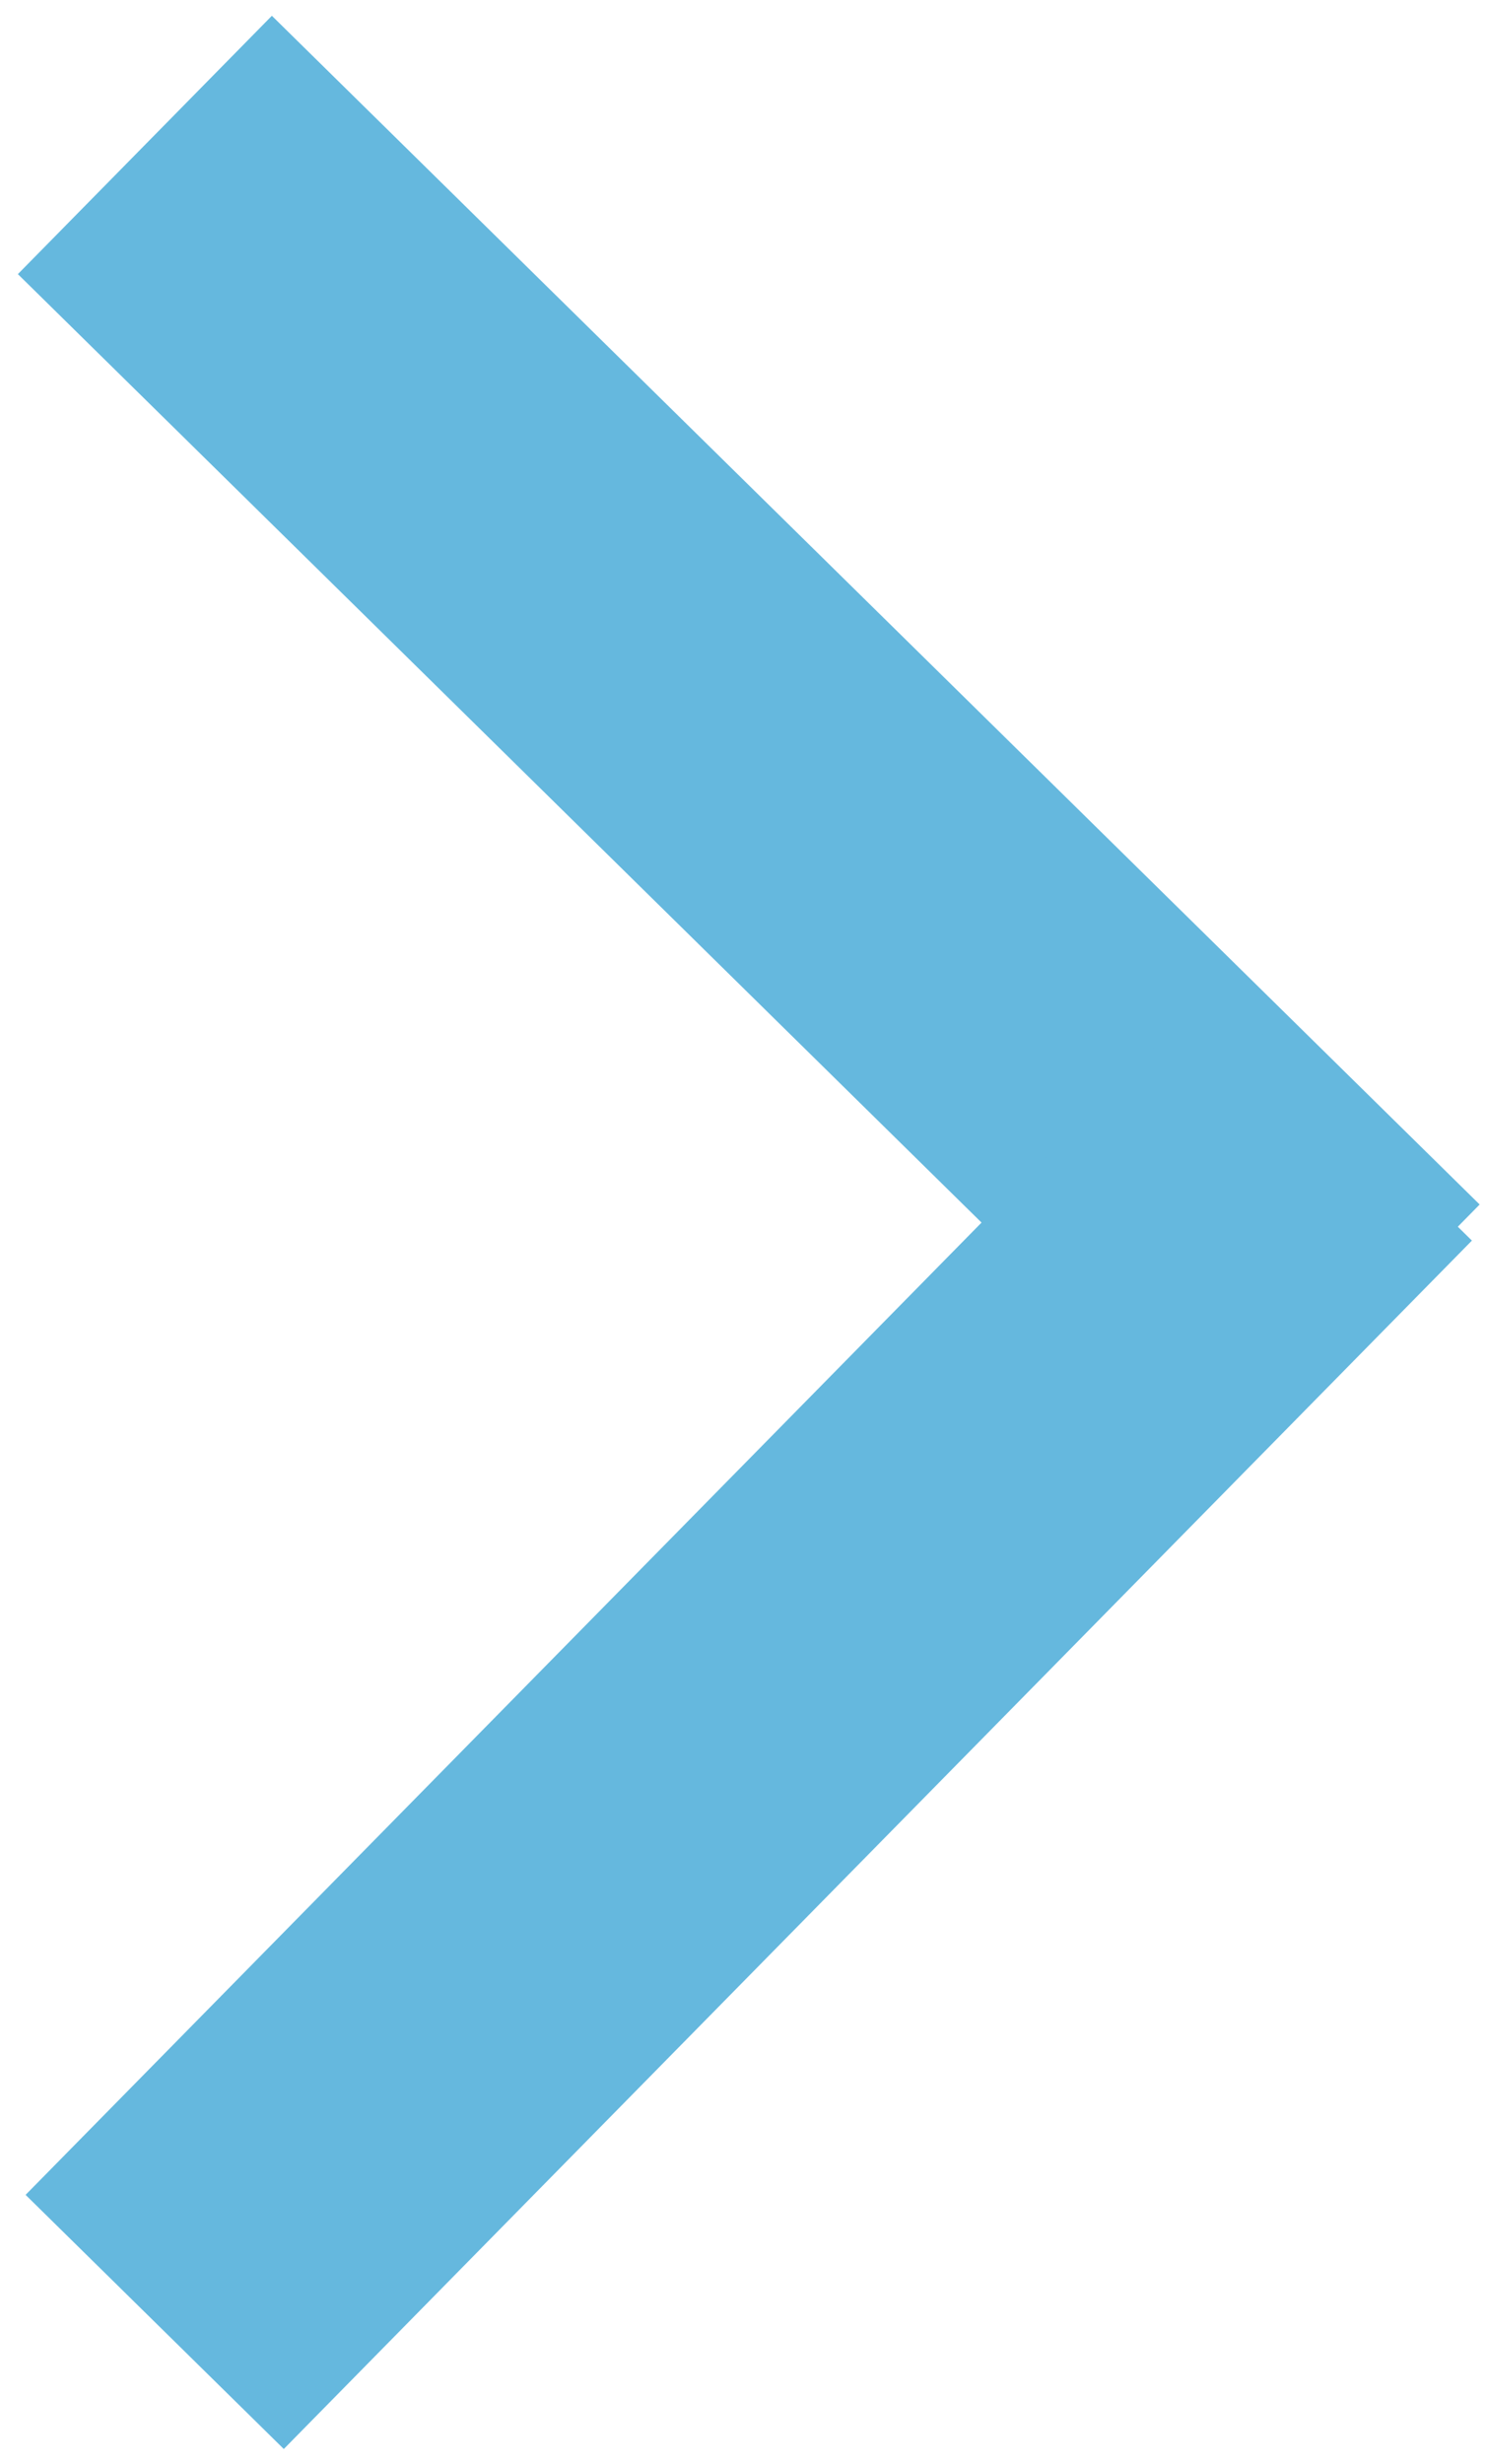 <svg class="ml-auto" width="41px" height="68px" viewBox="0 0 41 68" version="1.1" xmlns="http://www.w3.org/2000/svg" xmlns:xlink="http://www.w3.org/1999/xlink">
  <g stroke="none" stroke-width="1" fill="none" fill-rule="evenodd">
    <g transform="translate(-1362, -430)" stroke="#65B8DE" stroke-width="10">
      <g transform="translate(1366, 434)">
        <path d="M0,0 L33.346,32.803" id="Path-3"></path>
        <path d="M0,27 L33.346,59.803" id="Path-3" transform="translate(16.673, 43.401) rotate(-270) translate(-16.673, -43.401) "></path>
      </g>
    </g>
  </g>
</svg>